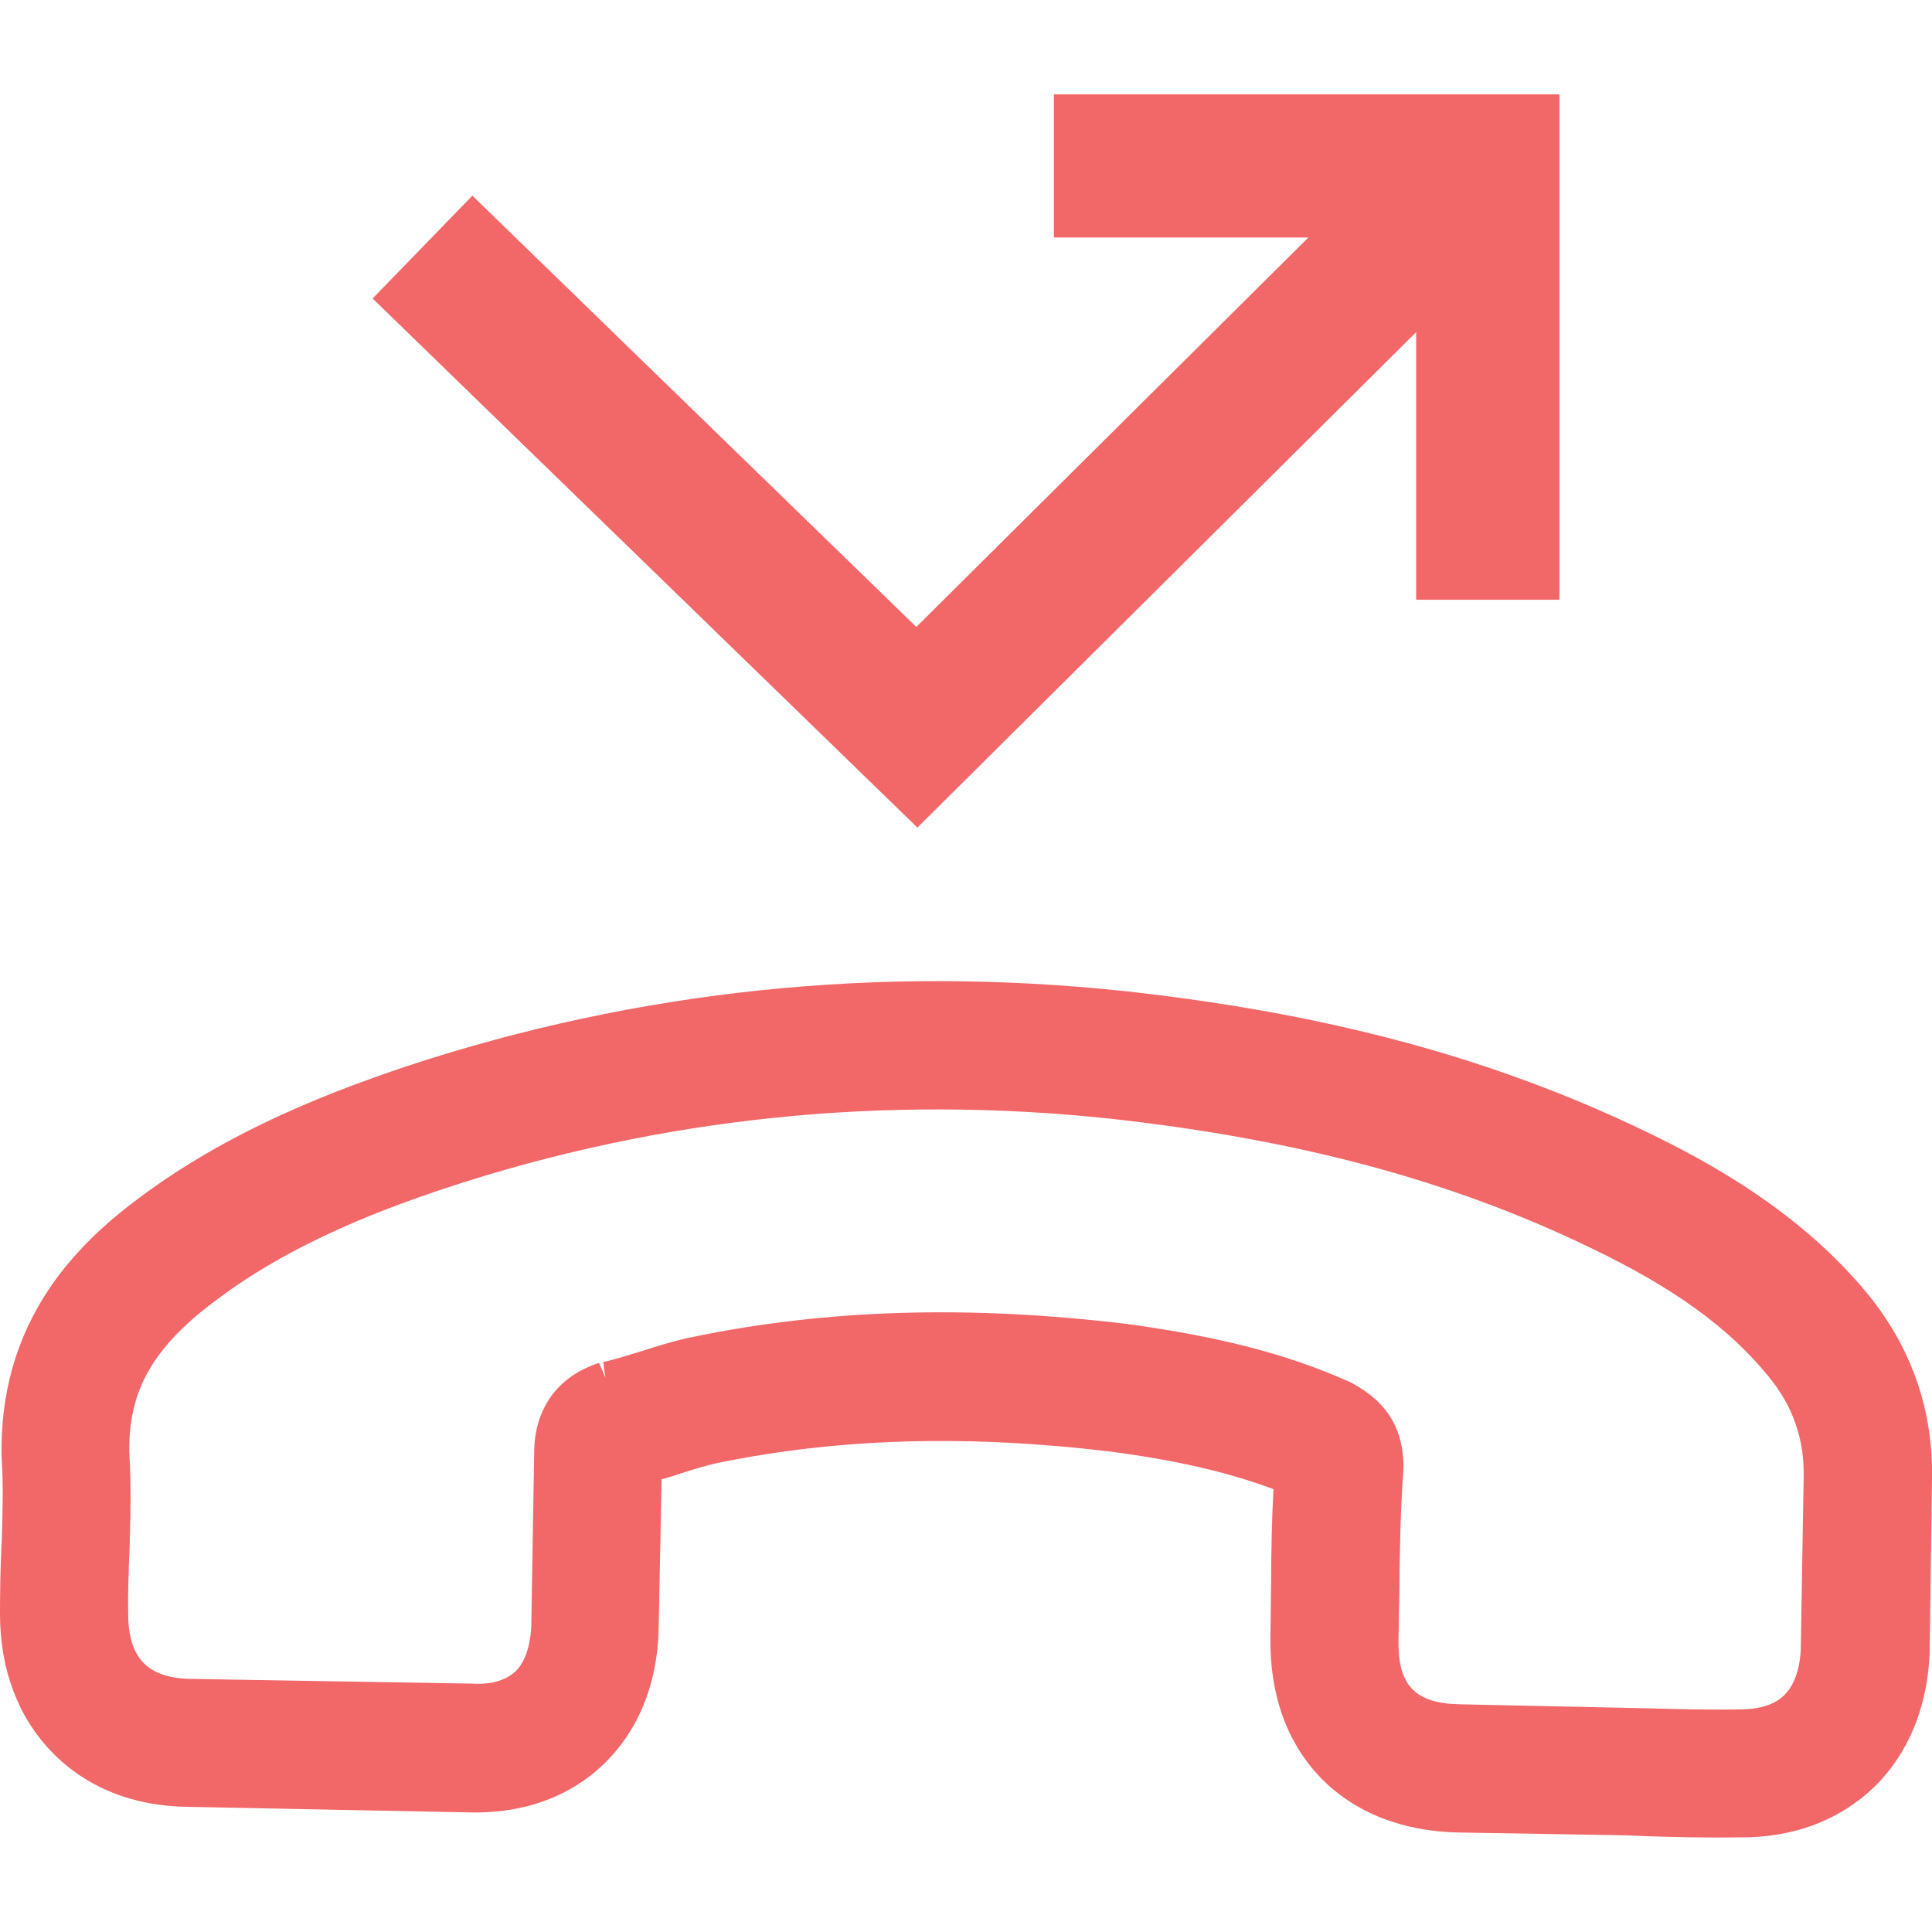 <?xml version="1.0" encoding="utf-8"?>
<!-- Generator: Adobe Illustrator 16.0.0, SVG Export Plug-In . SVG Version: 6.00 Build 0)  -->
<!DOCTYPE svg PUBLIC "-//W3C//DTD SVG 1.1//EN" "http://www.w3.org/Graphics/SVG/1.1/DTD/svg11.dtd">
<svg version="1.1" id="Layer_1" xmlns="http://www.w3.org/2000/svg" xmlns:xlink="http://www.w3.org/1999/xlink" x="0px" y="0px"
	 width="14px" height="14px" viewBox="0 0 14 14" enable-background="new 0 0 14 14" xml:space="preserve">
<g>
	<path fill="#F26768" d="M1.362,13.093l2.02,0.04c0.397,0.014,0.742-0.107,0.995-0.352c0.251-0.243,0.389-0.585,0.396-0.984
		l0.021-1.077c0.025-0.007,0.05-0.015,0.075-0.022l0.064-0.021c0.097-0.031,0.185-0.058,0.268-0.076
		c0.882-0.181,1.816-0.207,2.856-0.081c0.473,0.063,0.838,0.147,1.171,0.271c-0.012,0.224-0.016,0.445-0.017,0.659l-0.005,0.417
		c-0.006,0.411,0.119,0.761,0.363,1.014c0.244,0.252,0.59,0.39,0.999,0.398l1.083,0.018c0.086,0.002,0.175,0.003,0.264,0.008
		c0.207,0.007,0.451,0.013,0.691,0.009c0.384,0.004,0.721-0.121,0.972-0.362c0.248-0.24,0.39-0.579,0.405-0.978L14,10.722
		c0.01-0.498-0.145-0.948-0.459-1.337c-0.495-0.606-1.161-0.967-1.618-1.187C10.814,7.665,9.616,7.343,8.15,7.182
		C6.368,6.993,4.622,7.175,2.954,7.724C2.315,7.938,1.493,8.26,0.799,8.847C0.758,8.885,0.713,8.923,0.676,8.96
		C0.557,9.076,0.452,9.199,0.365,9.326h0C0.119,9.688-0.001,10.1,0.012,10.574c0.013,0.184,0.007,0.376,0.001,0.577L0.01,11.214
		C0.003,11.372,0,11.533,0,11.696c0,0.4,0.13,0.746,0.375,0.999C0.623,12.952,0.964,13.089,1.362,13.093z M4.387,9.982L4.341,9.876
		c-0.11,0.036-0.2,0.087-0.275,0.159c-0.031,0.03-0.058,0.061-0.081,0.095c-0.111,0.164-0.113,0.334-0.114,0.389l-0.021,1.257
		c-0.002,0.099-0.028,0.25-0.112,0.333c-0.095,0.091-0.238,0.097-0.32,0.091l-2.035-0.034c-0.313-0.006-0.454-0.15-0.454-0.473
		c-0.003-0.129,0.002-0.254,0.006-0.387l0.003-0.055c0.007-0.232,0.014-0.479-0.001-0.73c-0.006-0.356,0.11-0.629,0.382-0.892
		C1.345,9.604,1.374,9.577,1.4,9.554c0.578-0.491,1.289-0.765,1.843-0.949c1.541-0.506,3.156-0.673,4.8-0.499
		c1.363,0.151,2.468,0.447,3.474,0.932c0.606,0.29,1.007,0.578,1.3,0.938c0.176,0.215,0.259,0.454,0.253,0.729l-0.021,1.251
		c-0.006,0.116-0.034,0.212-0.081,0.282c-0.013,0.018-0.027,0.034-0.04,0.047c-0.09,0.087-0.223,0.103-0.335,0.102
		c-0.215,0.004-0.428-0.002-0.654-0.008l-1.357-0.029c-0.327-0.005-0.453-0.136-0.448-0.463l0.002-0.103
		c0-0.071,0.002-0.142,0.004-0.215c0.003-0.329,0.007-0.609,0.03-0.927c0.005-0.371-0.21-0.531-0.376-0.621l-0.027-0.013
		C9.32,9.81,8.83,9.685,8.175,9.595C7.028,9.456,5.997,9.486,5.02,9.688c-0.128,0.026-0.25,0.064-0.362,0.1
		C4.56,9.818,4.469,9.848,4.371,9.87L4.387,9.982L4.387,9.982z"/>
	<polygon fill="#F26768" points="11.3,0.684 7.637,0.684 7.637,1.721 9.481,1.721 6.64,4.543 3.423,1.418 2.7,2.163 6.648,5.997 
		10.262,2.407 10.262,4.346 11.3,4.346 	"/>
</g>
</svg>

